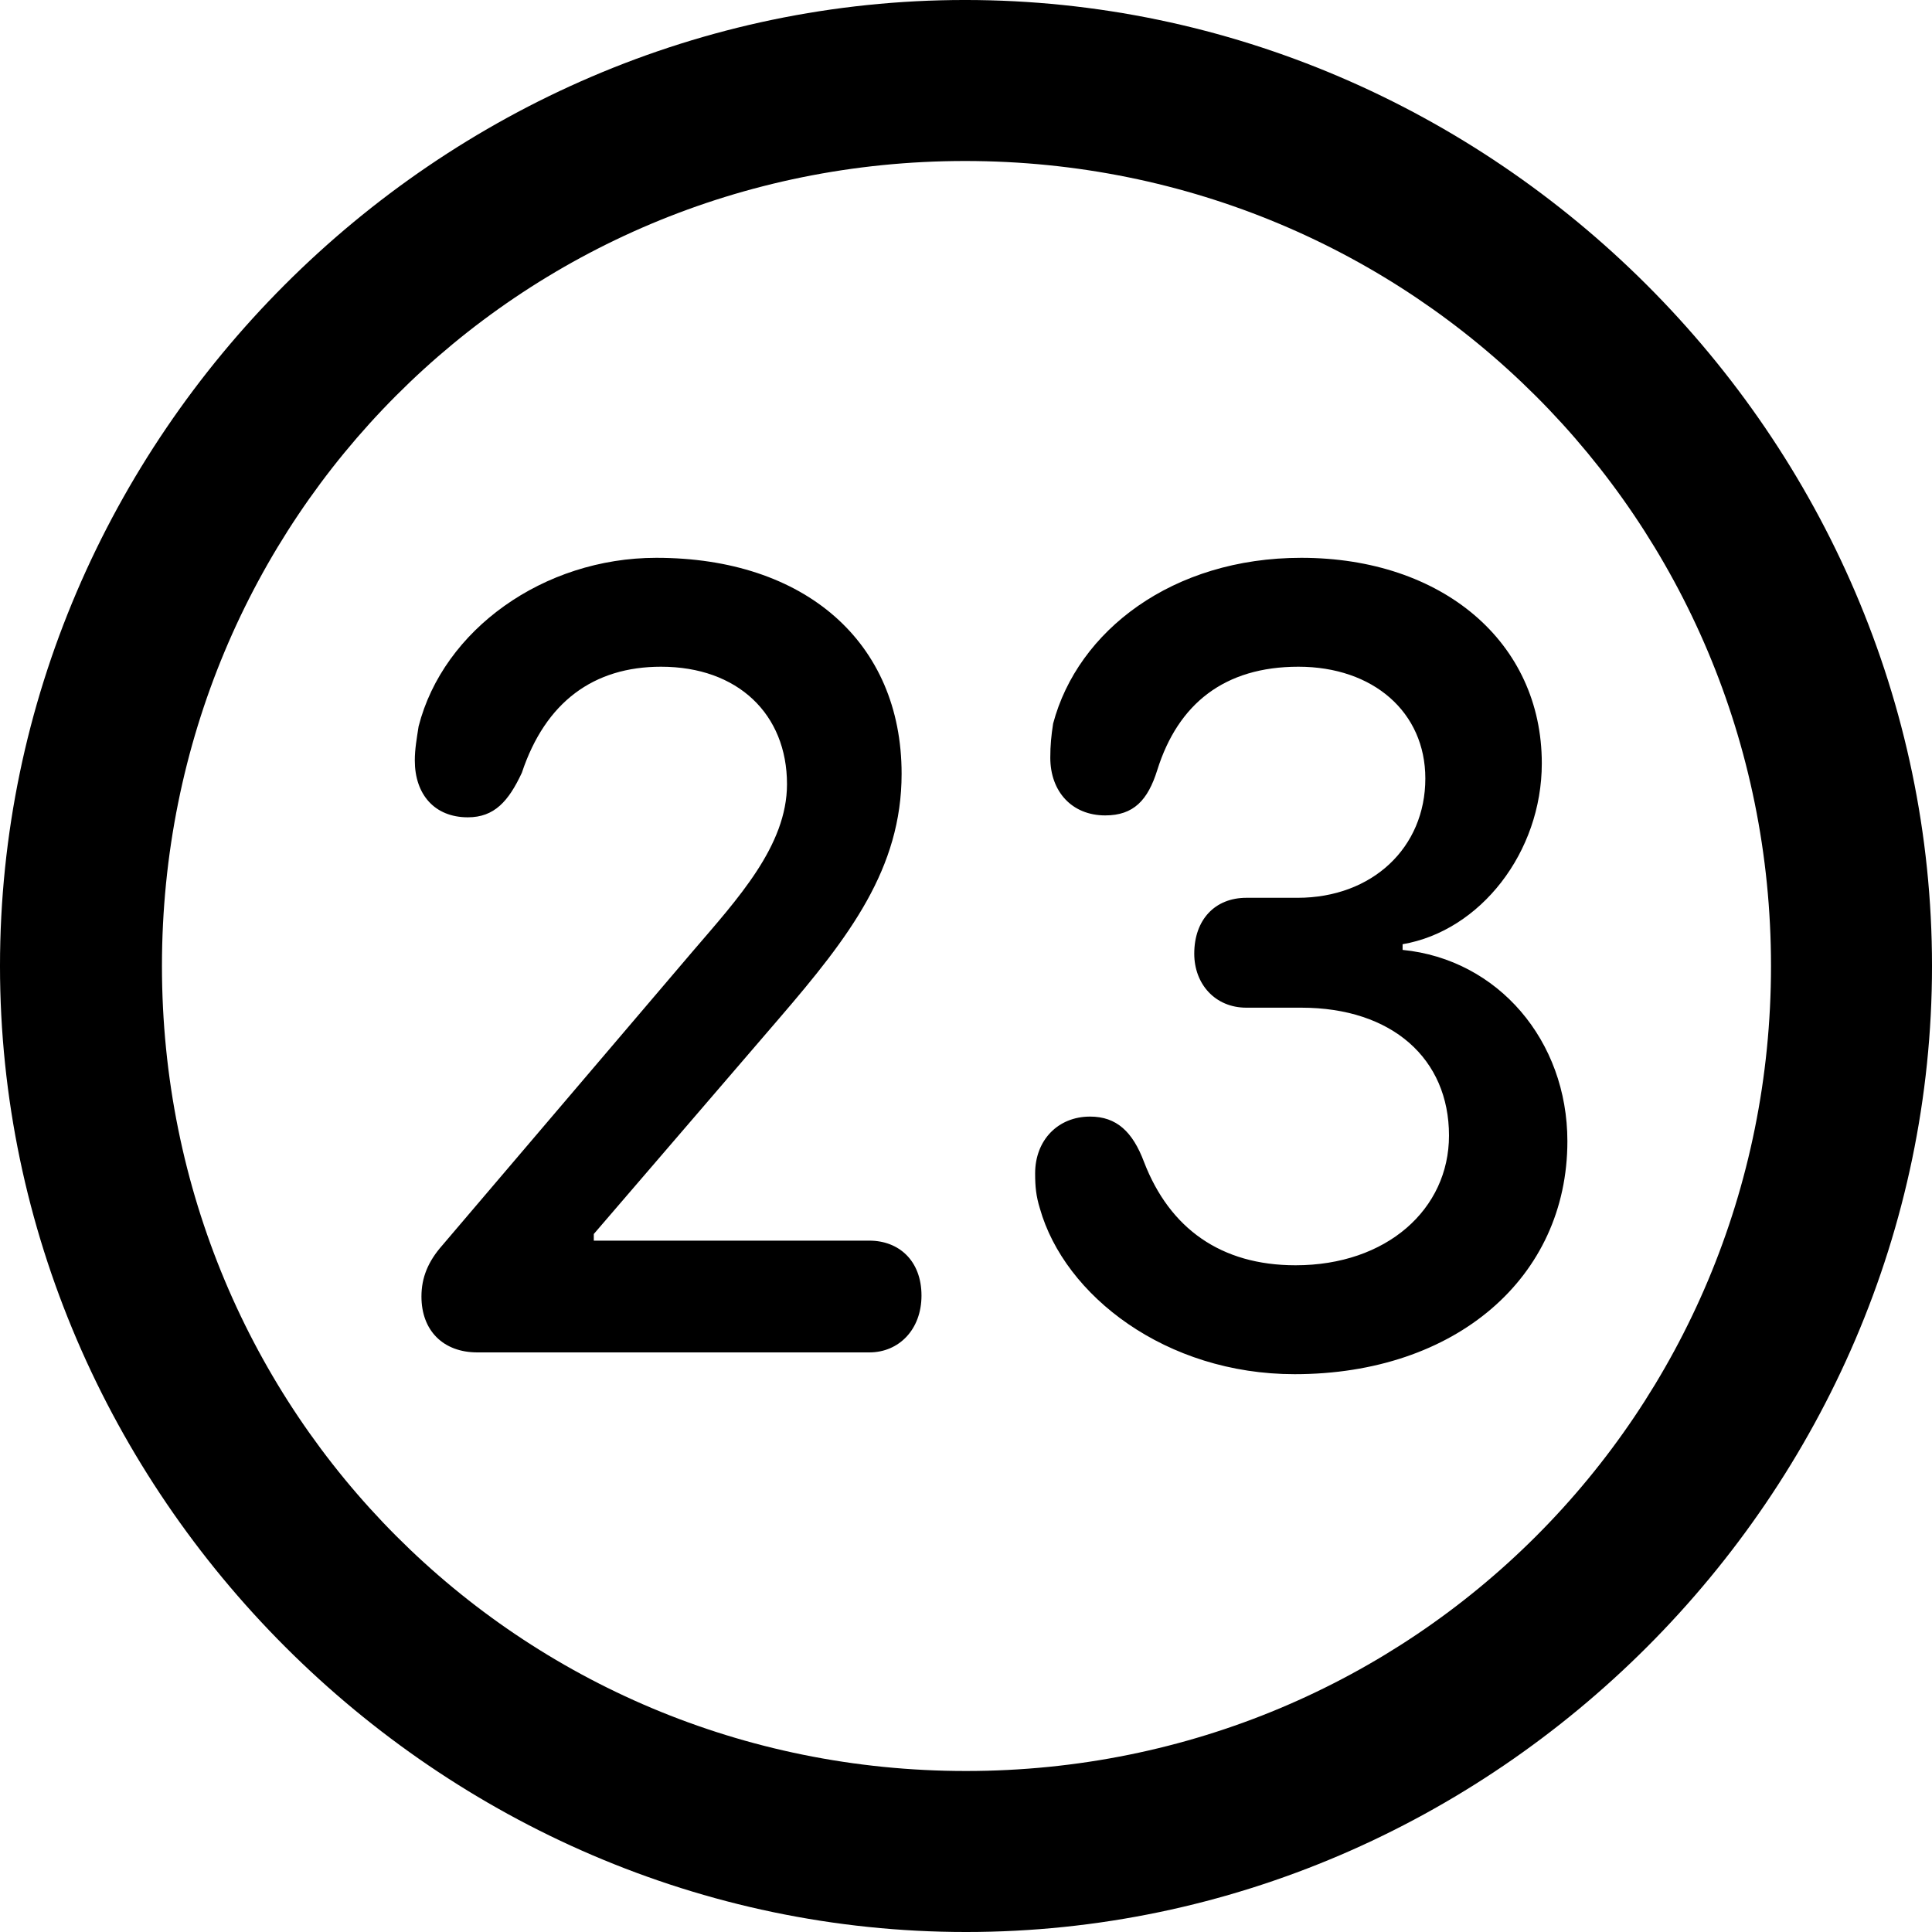 <?xml version="1.0" encoding="UTF-8" standalone="no"?>
<svg xmlns="http://www.w3.org/2000/svg"
     width="996.094" height="996.094"
     viewBox="0 0 996.094 996.094"
     fill="currentColor">
  <path d="M498.048 996.096C770.508 996.096 996.098 770.016 996.098 498.046C996.098 225.586 770.018 -0.004 497.558 -0.004C225.588 -0.004 -0.002 225.586 -0.002 498.046C-0.002 770.016 226.078 996.096 498.048 996.096ZM498.048 913.086C267.578 913.086 83.498 728.516 83.498 498.046C83.498 267.576 267.088 83.006 497.558 83.006C728.028 83.006 913.088 267.576 913.088 498.046C913.088 728.516 728.518 913.086 498.048 913.086ZM246.098 697.266H448.238C463.378 697.266 475.098 685.546 475.098 667.966C475.098 649.906 463.378 639.646 448.238 639.646H306.148V636.226L401.858 524.906C437.988 482.906 464.848 447.756 464.848 398.926C464.848 331.056 415.038 287.596 338.378 287.596C280.278 287.596 228.518 324.706 215.818 374.516C214.848 380.856 213.868 386.226 213.868 392.086C213.868 409.666 224.118 421.386 241.208 421.386C254.888 421.386 262.208 413.086 269.048 398.436C281.248 361.816 306.148 343.746 340.818 343.746C380.368 343.746 405.758 368.166 405.758 404.296C405.758 436.036 380.368 463.376 356.938 490.726L228.028 642.086C220.708 650.386 217.288 658.696 217.288 668.456C217.288 686.036 228.518 697.266 246.098 697.266ZM667.478 708.496C750.488 708.496 808.108 658.696 808.108 588.376C808.108 536.626 772.458 494.626 723.148 489.746V486.816C763.188 479.976 794.918 439.456 794.918 393.556C794.918 331.056 743.648 287.596 670.898 287.596C604.488 287.596 555.668 325.196 542.968 373.046C541.988 379.396 541.508 384.276 541.508 390.626C541.508 408.206 552.738 420.406 569.828 420.406C584.478 420.406 591.798 412.596 596.678 396.976C607.418 362.796 631.348 343.746 669.438 343.746C708.008 343.746 734.868 367.186 734.868 401.366C734.868 437.016 707.518 462.886 668.948 462.886H642.578C626.468 462.886 615.728 474.126 615.728 491.696C615.728 507.326 626.468 519.536 642.578 519.536H670.898C717.778 519.536 747.068 545.896 747.068 585.446C747.068 623.536 714.848 652.346 667.968 652.346C629.398 652.346 603.028 633.296 589.848 599.126C583.988 583.496 575.688 575.686 562.008 575.686C545.408 575.686 533.688 587.886 533.688 604.976C533.688 611.816 534.178 616.696 536.138 623.046C548.828 667.966 601.078 708.496 667.478 708.496Z"/>
</svg>